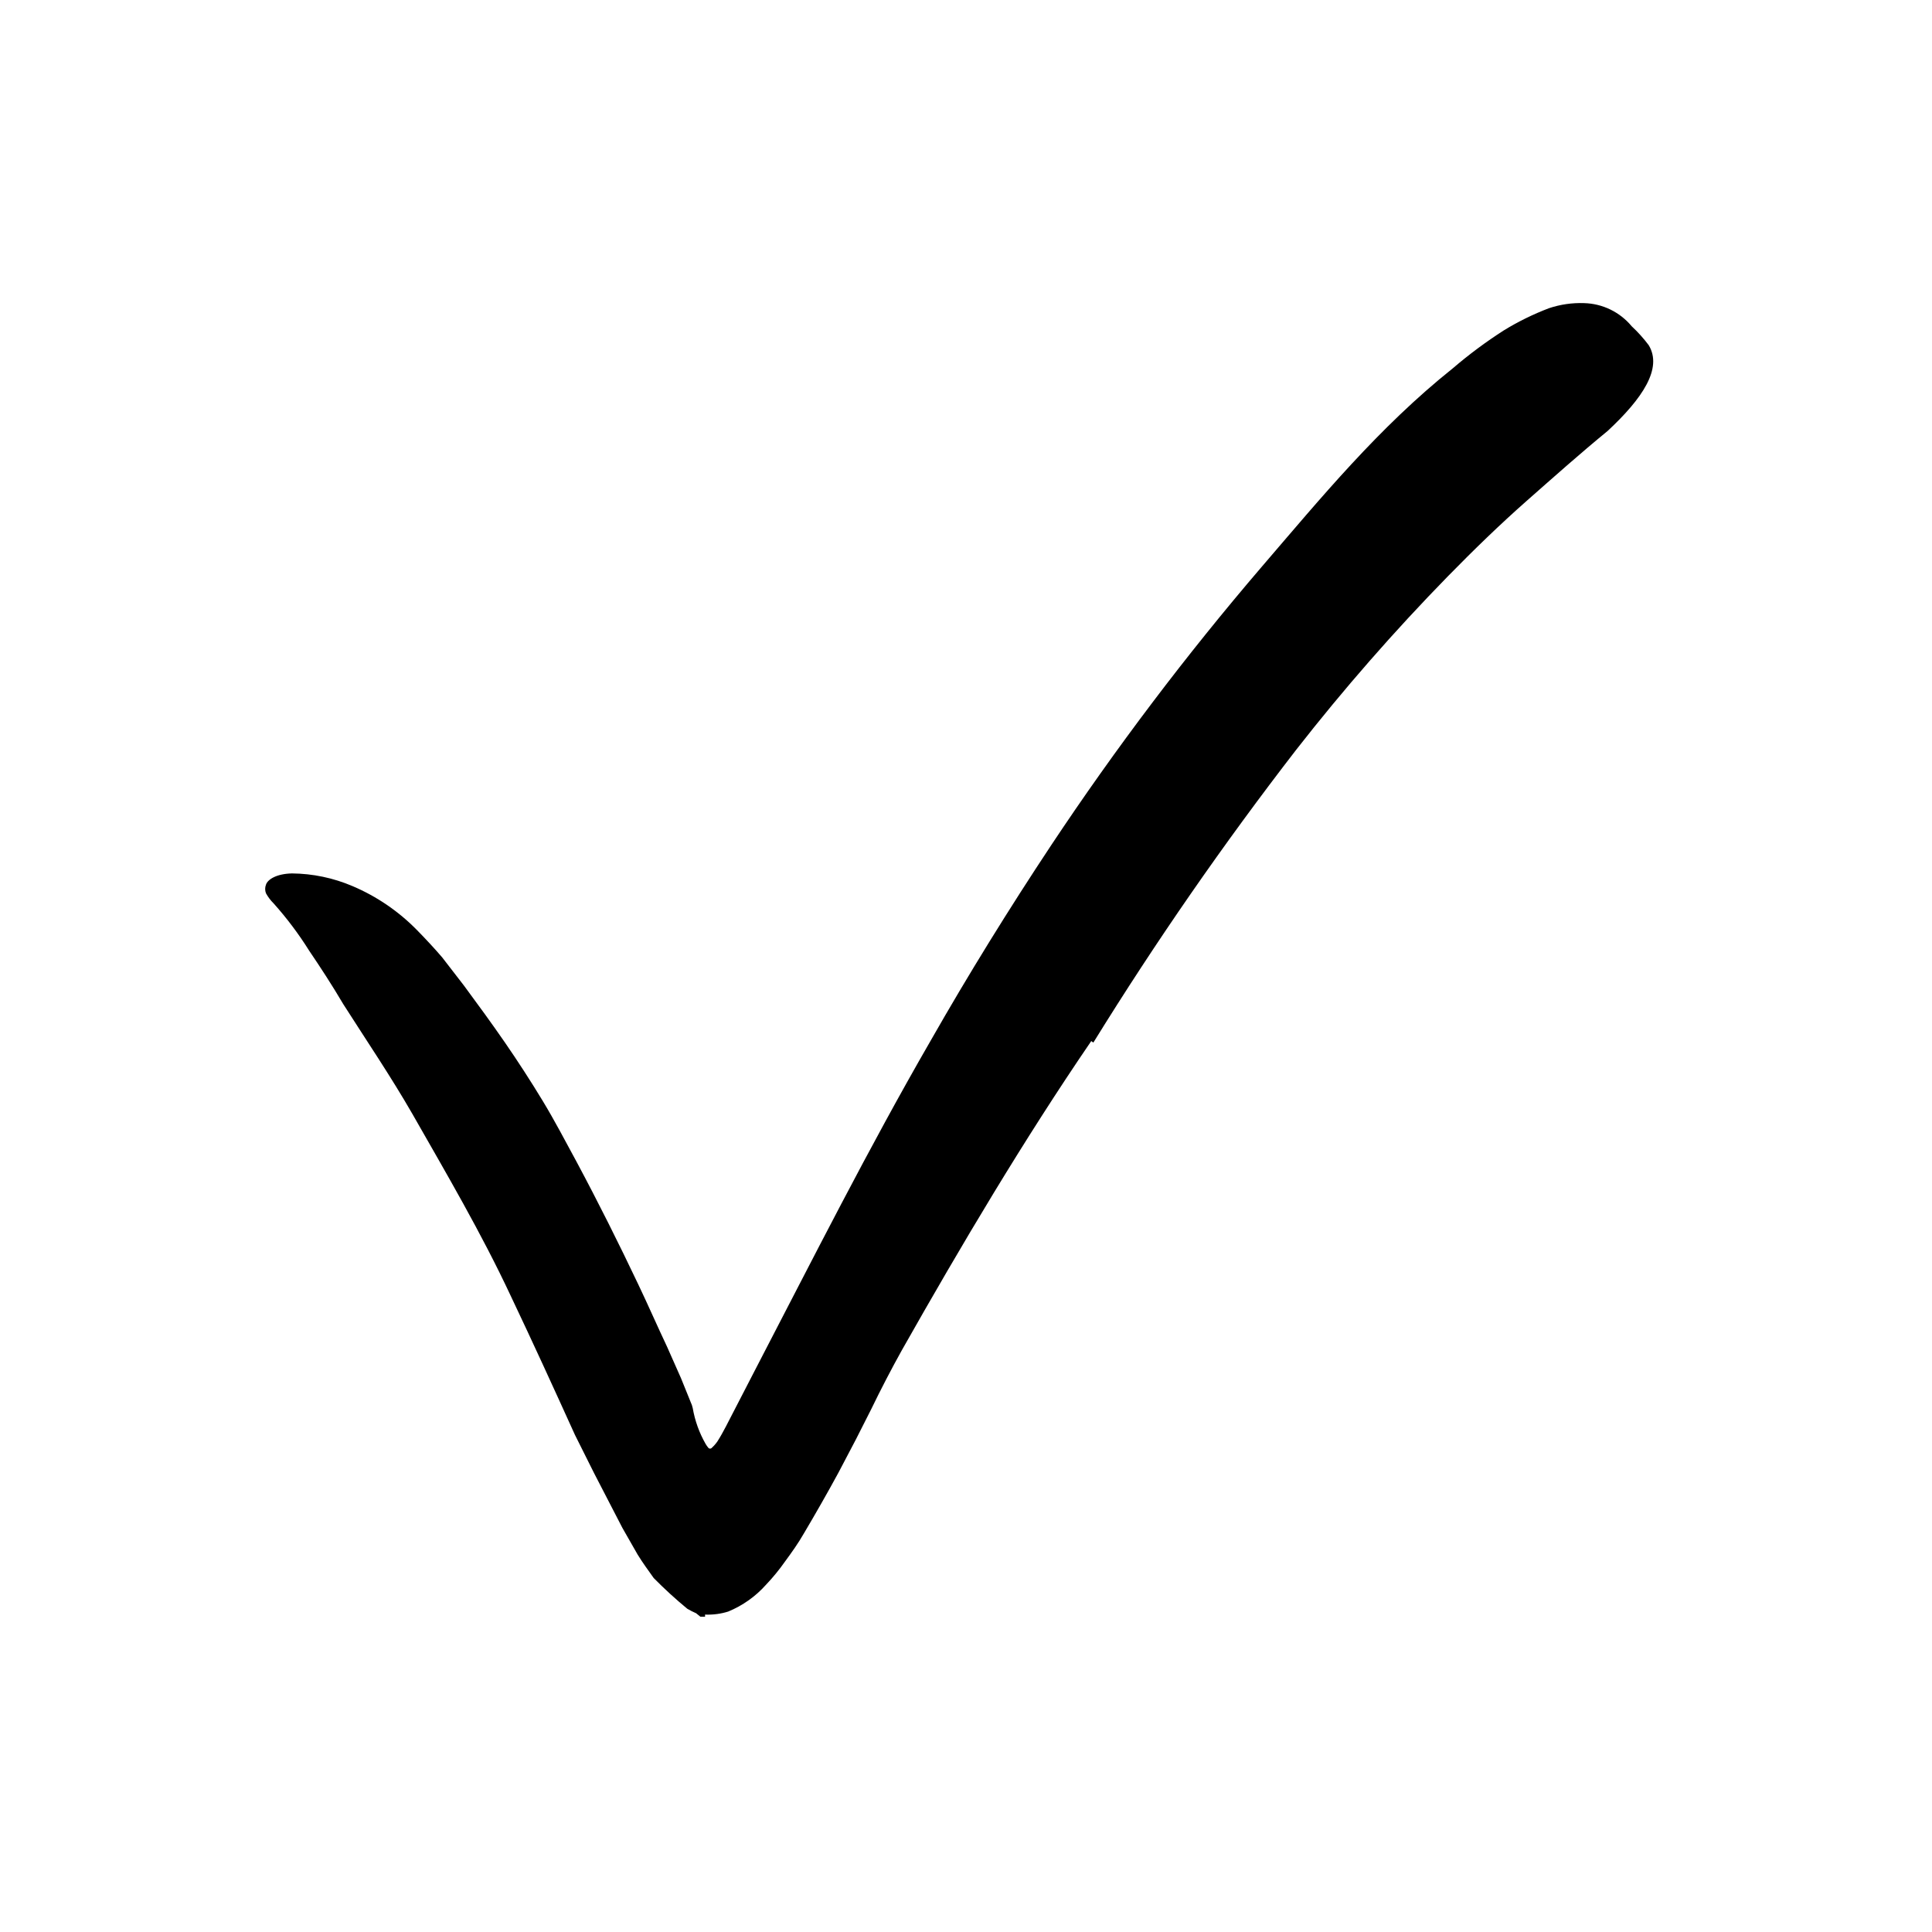 <svg width="96" height="96" viewBox="0 0 96 96" fill="none" xmlns="http://www.w3.org/2000/svg">
<path d="M54.224 51.73C50.874 56.633 47.796 61.819 44.813 67.09C44.279 68.05 43.771 69.029 43.288 70.026L42.535 71.513L41.66 73.179C41.114 74.186 40.521 75.222 39.947 76.191C39.655 76.699 39.344 77.132 39.006 77.593C38.721 77.999 38.407 78.383 38.065 78.742C37.547 79.325 36.903 79.782 36.182 80.078C35.826 80.189 35.454 80.24 35.081 80.229H35.034C35.034 80.276 35.034 80.125 35.034 80.332H34.94H34.799L34.592 80.163C34.44 80.097 34.292 80.021 34.149 79.937C33.568 79.458 33.012 78.949 32.483 78.412C32.21 78.026 31.937 77.659 31.683 77.245L30.93 75.927L29.509 73.179L28.568 71.297C27.514 68.972 26.46 66.666 25.377 64.389C23.919 61.273 22.168 58.29 20.493 55.353C19.41 53.471 18.196 51.683 17.057 49.895C16.502 48.953 15.937 48.087 15.363 47.24C14.842 46.407 14.25 45.62 13.594 44.887C13.445 44.74 13.319 44.572 13.217 44.389C13.162 44.25 13.162 44.095 13.217 43.956C13.302 43.702 13.726 43.419 14.507 43.4C15.543 43.409 16.566 43.624 17.519 44.031C18.727 44.544 19.821 45.293 20.737 46.233C21.17 46.676 21.575 47.109 21.97 47.57L23.053 48.972C23.749 49.913 24.436 50.855 25.086 51.796C25.735 52.737 26.375 53.725 26.968 54.704C27.561 55.683 28.097 56.709 28.643 57.716C29.726 59.739 30.742 61.772 31.721 63.833C32.21 64.859 32.662 65.894 33.151 66.93L33.839 68.483L34.159 69.273L34.319 69.669C34.365 69.764 34.4 69.866 34.422 69.97C34.53 70.596 34.747 71.198 35.062 71.749C35.101 71.815 35.145 71.878 35.194 71.937C35.215 71.965 35.248 71.981 35.283 71.981C35.318 71.981 35.351 71.965 35.373 71.937C35.476 71.844 35.567 71.74 35.646 71.626C35.796 71.391 35.937 71.137 36.069 70.883L37.566 67.984C40.389 62.553 43.156 57.057 46.243 51.711C48.126 48.407 50.13 45.17 52.239 41.989C55.44 37.172 58.932 32.555 62.695 28.163C65.632 24.746 68.502 21.245 72.192 18.299C72.991 17.614 73.837 16.985 74.723 16.417C75.434 15.981 76.184 15.613 76.963 15.316C77.527 15.127 78.12 15.041 78.714 15.062C79.63 15.086 80.491 15.505 81.076 16.21C81.386 16.498 81.669 16.813 81.923 17.151C82.62 18.299 81.622 19.796 79.881 21.415C78.526 22.525 77.217 23.692 75.871 24.878C74.526 26.064 73.227 27.325 71.937 28.643C69.271 31.372 66.757 34.248 64.408 37.255C60.797 41.926 57.432 46.783 54.328 51.805L54.224 51.73Z" fill="black"/>
</svg>
